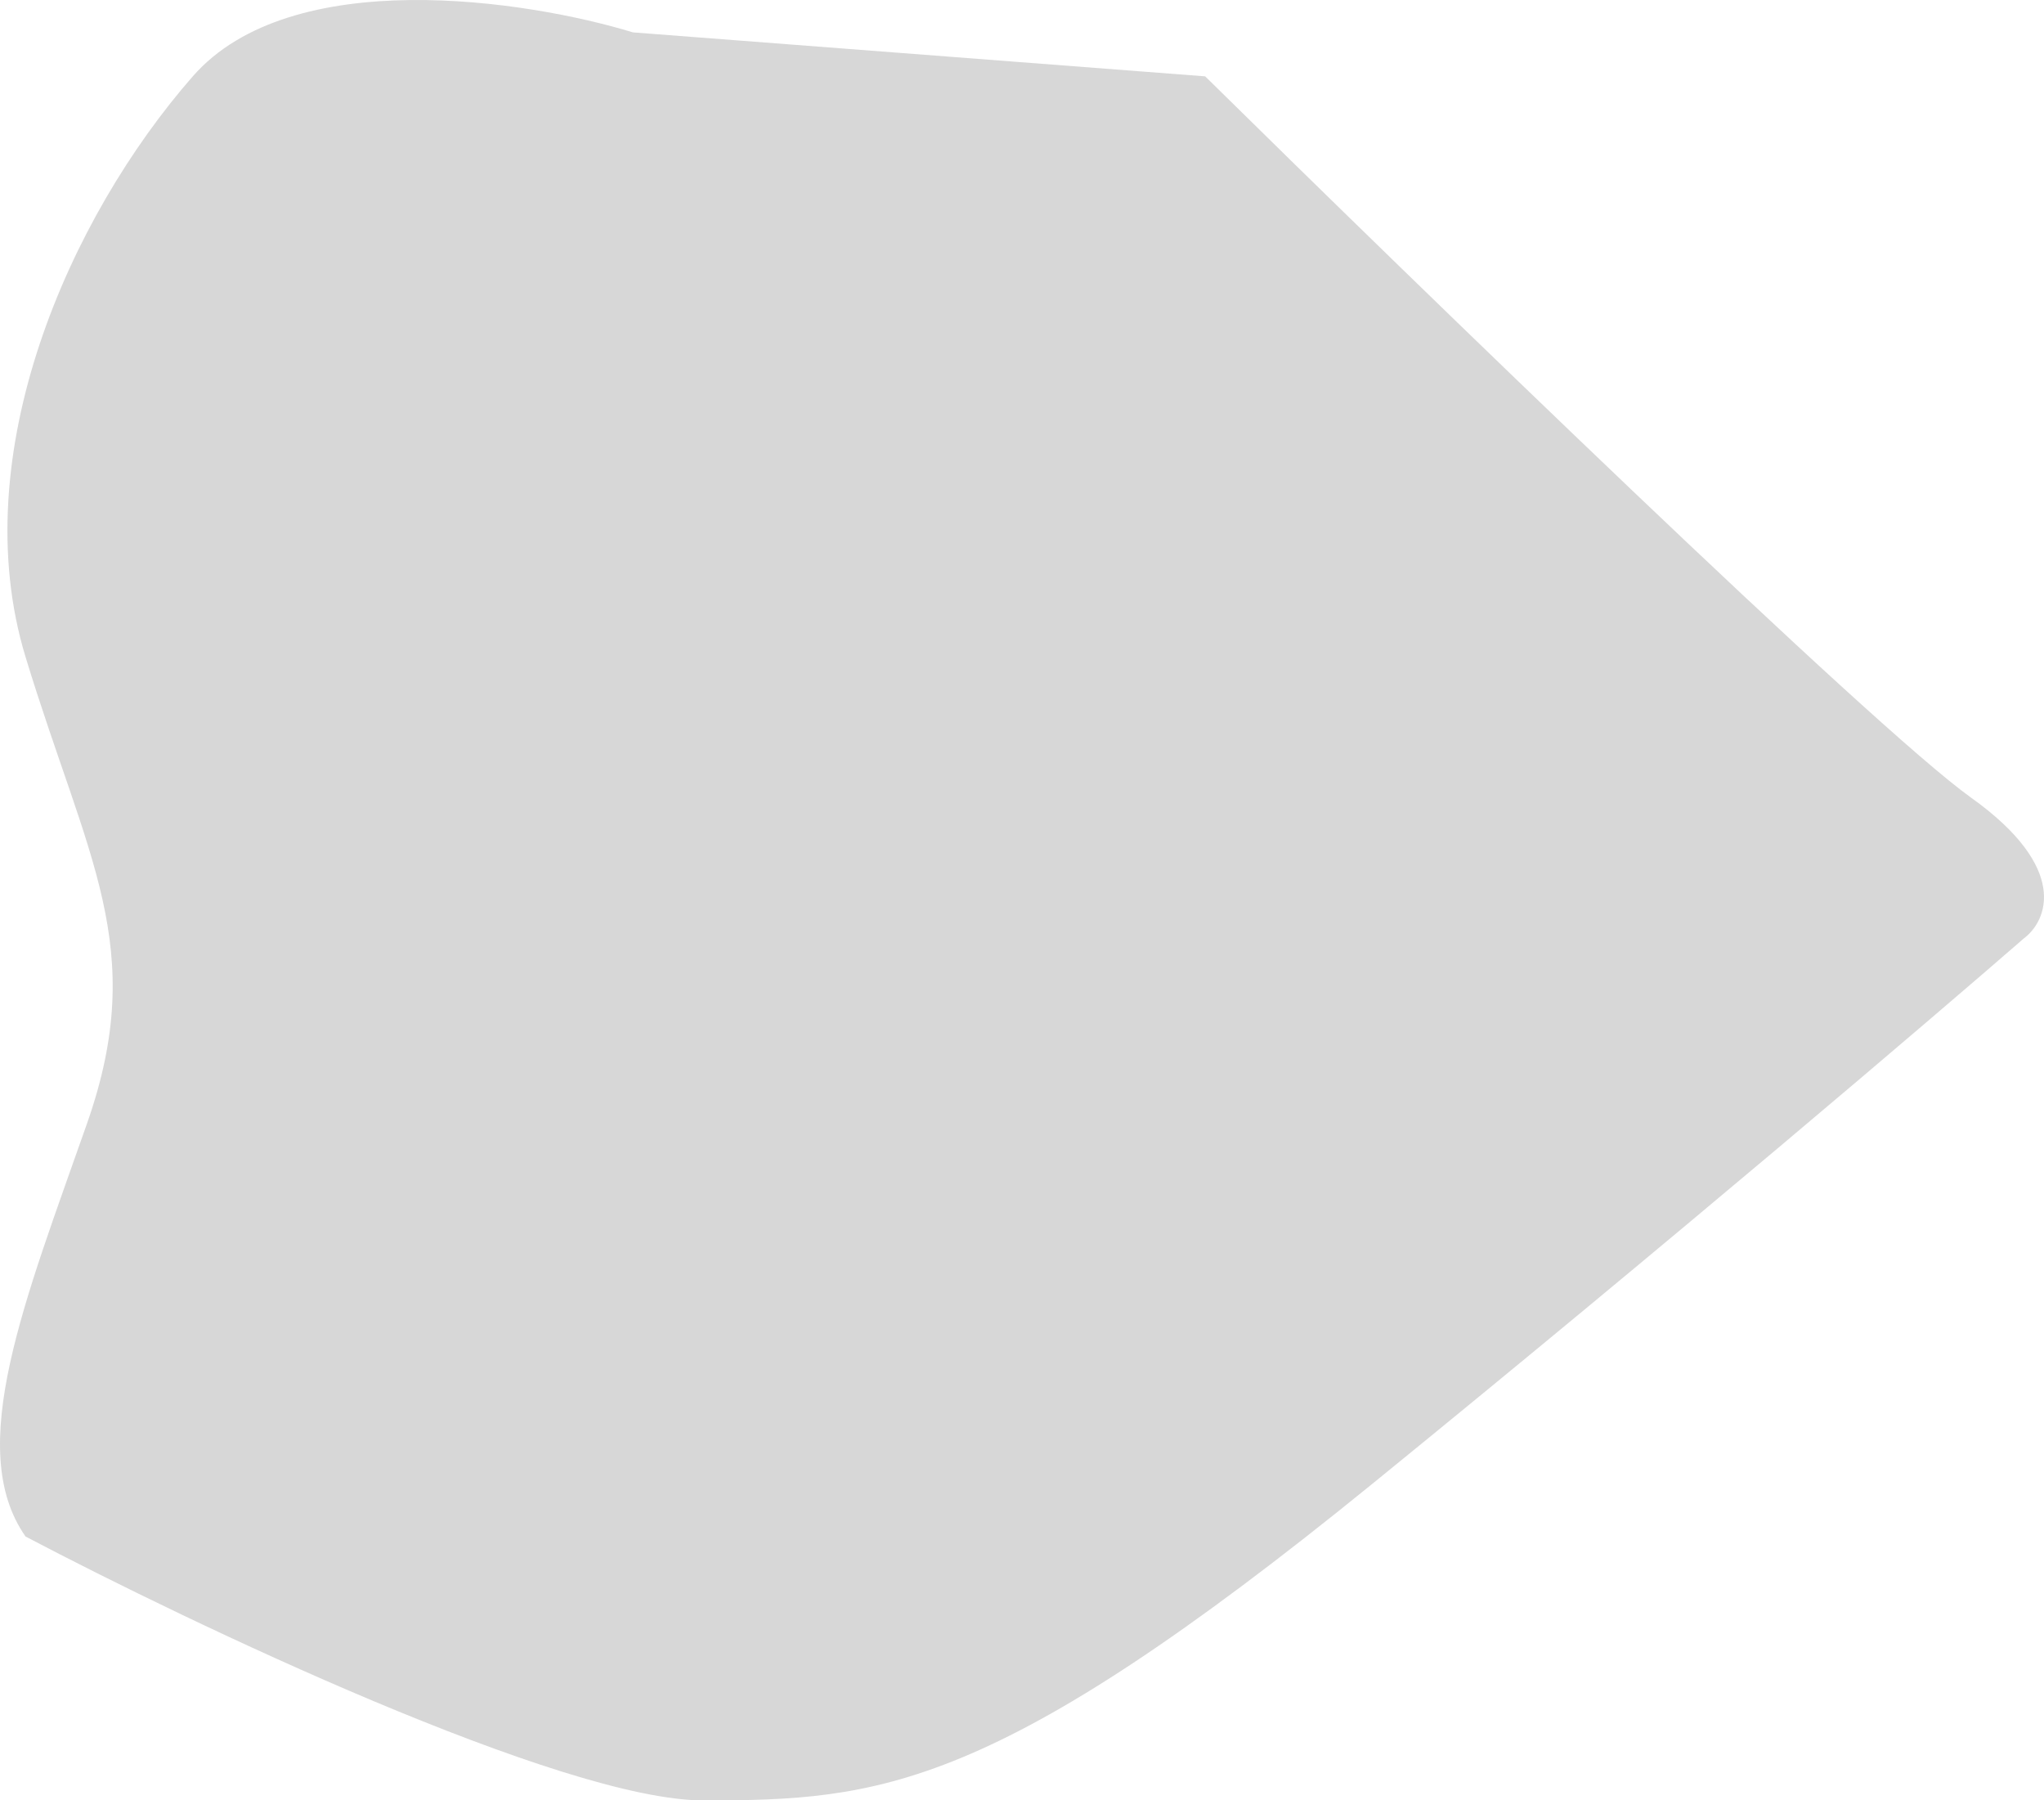 <svg width="67" height="59" viewBox="0 0 67 59" fill="none" xmlns="http://www.w3.org/2000/svg">
<path d="M23.056 59C18.439 59 6.319 53.235 0.837 50.352C-1.183 47.47 0.837 42.569 2.857 36.804C4.877 31.039 2.857 28.157 0.837 21.527C-1.183 14.897 2.28 7.114 6.319 2.502C9.551 -1.188 17.285 0.004 20.748 1.061L39.504 2.502C46.526 9.42 61.377 23.833 64.609 26.139C67.841 28.445 67.11 30.174 66.341 30.751C63.359 33.345 54.913 40.552 44.987 48.623C32.579 58.712 28.827 59 23.056 59Z" fill="#D7D7D7"/>
</svg>
